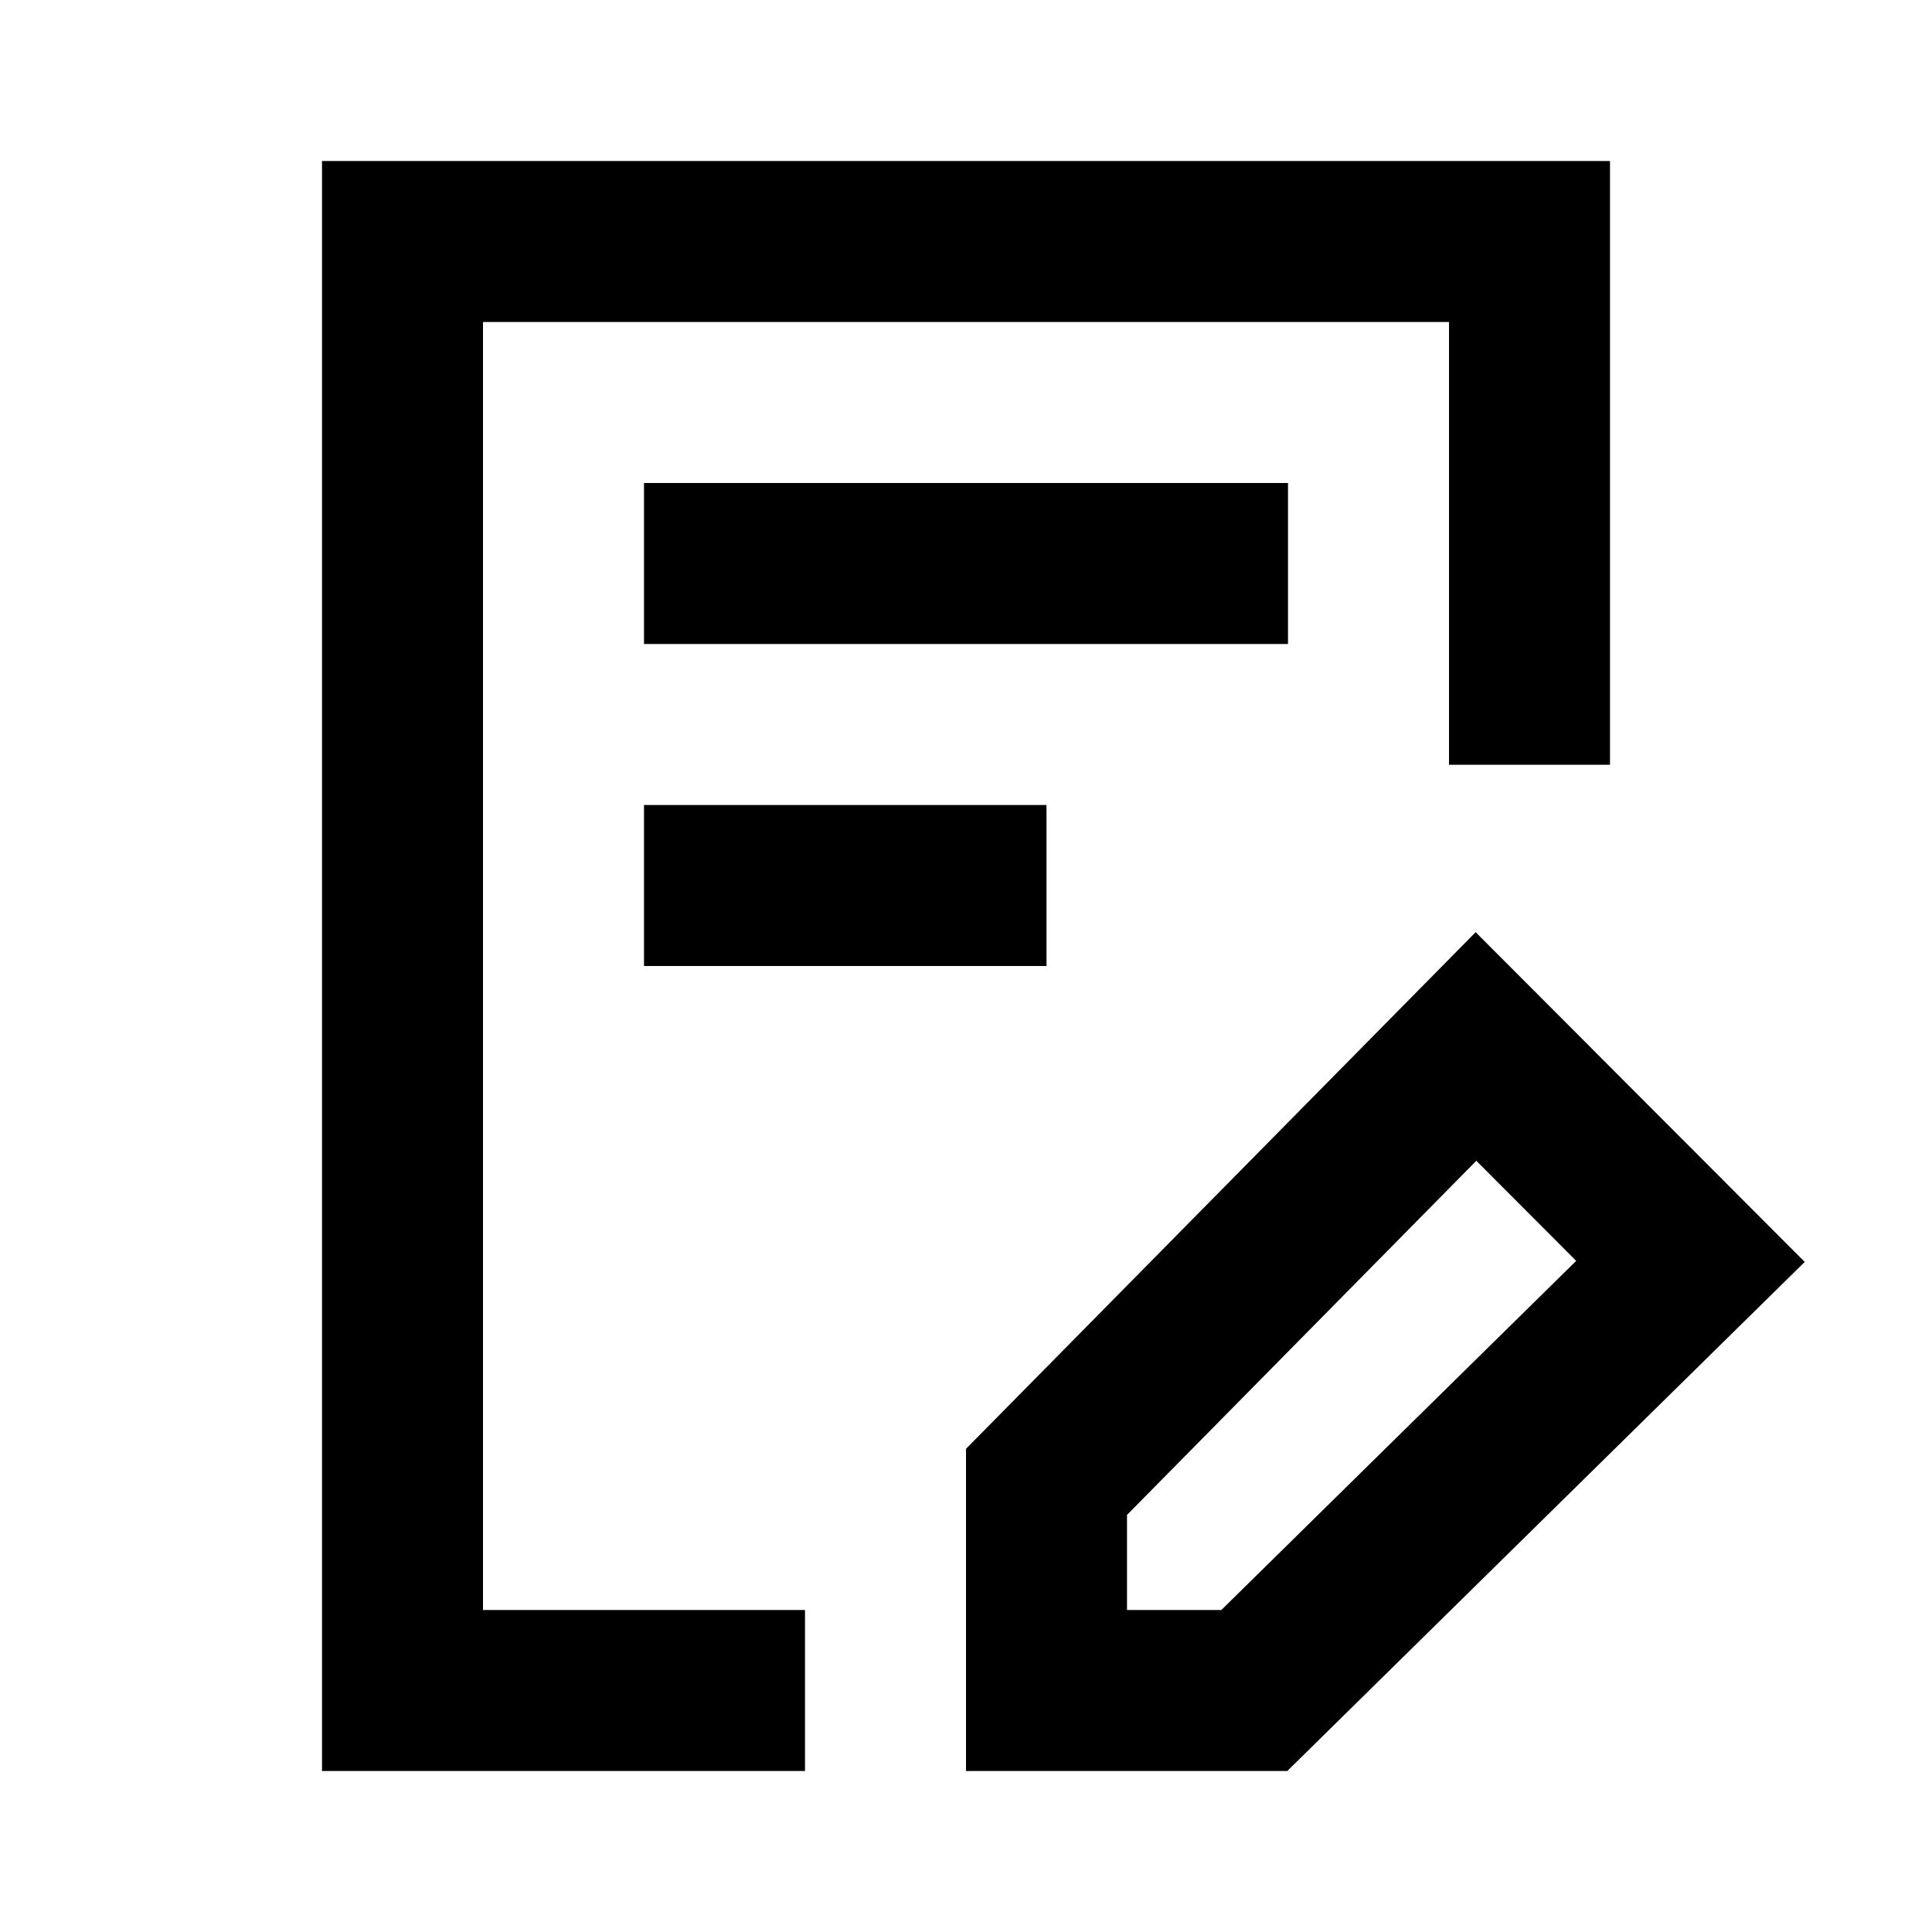 <svg viewBox="0 0 24 24" focusable="false" width="24" height="24" aria-hidden="true" class="svg-icon" xmlns="http://www.w3.org/2000/svg"><path d="M4 2h16v7.5h-2V4H6v16h4v2H4V2z"></path><path d="M16 6H8v2h8V6zm-3 4H8v2h5v-2z"></path><path fill-rule="evenodd" clip-rule="evenodd" d="m18.331 11.58 4.088 4.096-6.428 6.324H12v-4.002l6.331-6.418zm.008 2.84L14 18.819v1.181h1.172l4.408-4.337-1.241-1.244z"></path></svg>